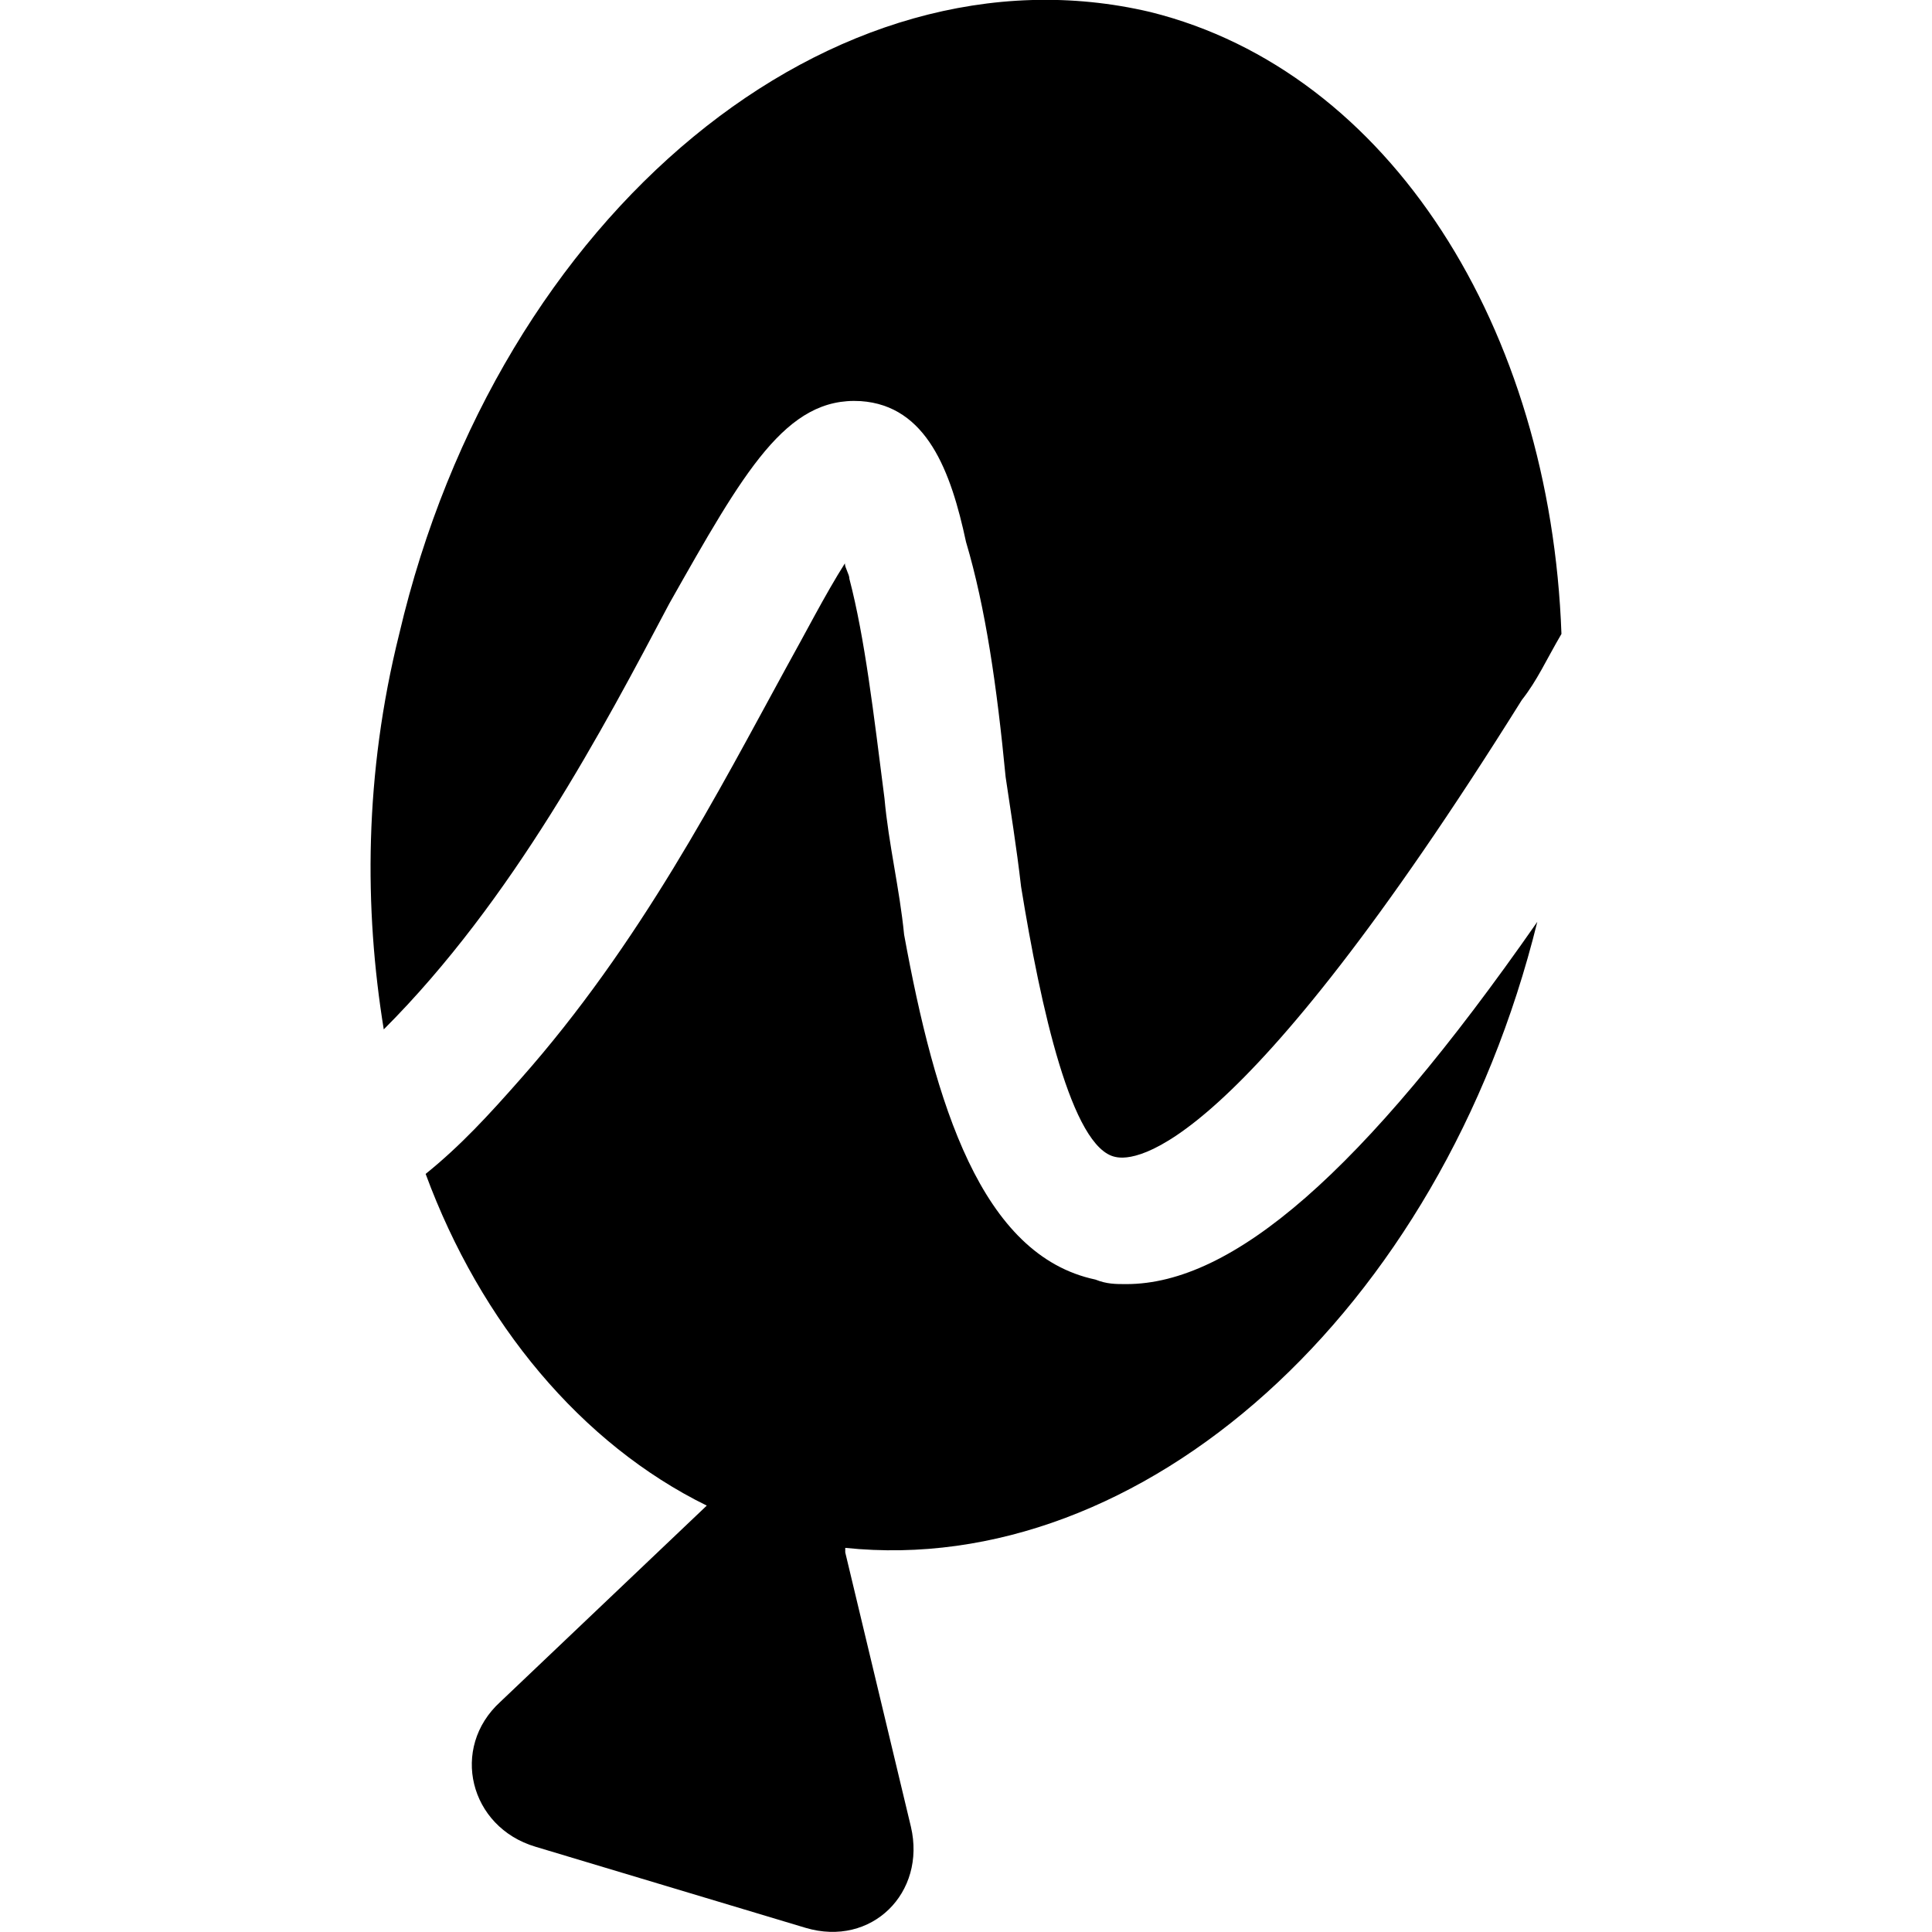 <svg xmlns="http://www.w3.org/2000/svg" xml:space="preserve" viewBox="0 0 512 512"><path d="M228.1 106.3c17.5 1.2 23.9 18.6 27.9 37.3 5.2 17.5 8.2 38.4 10.5 62.3 1.2 8.2 2.9 18.6 4.1 29.1 5.2 32 13.4 69.3 25 71.6 5.2 1.2 32 0 107.7-121.1 4.1-5.2 6.4-10.5 10.5-17.5-2.9-80.9-45.4-149-108.9-164.8C221.1-16.6 132 56.2 105.8 168c-9.3 37.3-9.3 72.8-4.1 104.8 34.3-34.3 58.2-79.8 75.7-112.9 19.8-35 30.9-54.8 50.7-53.6m70.4 234c-2.9 0-5.2 0-8.2-1.2-30.3-6.4-42.5-46.6-50.7-91.4-1.2-12.2-4.1-23.9-5.2-36.1-2.9-22.7-5.2-42.5-9.3-58.2 0-1.2-1.2-2.9-1.2-4.1-5.2 8.2-10.5 18.6-15.7 27.9-17.5 32-38.4 72.8-70.4 108.9-8.2 9.3-15.7 17.5-25 25 14.6 39.6 41.3 71.6 74.5 87.9l-54.7 52c-13.4 12.2-8.2 33.2 9.3 38.4l71.6 21.5c17.5 5.2 32-9.3 27.9-26.8L224 411.4v-1.2c78.6 8.2 157.8-62.3 183.4-165.9-46.6 66.9-80.9 96-108.9 96"/></svg>